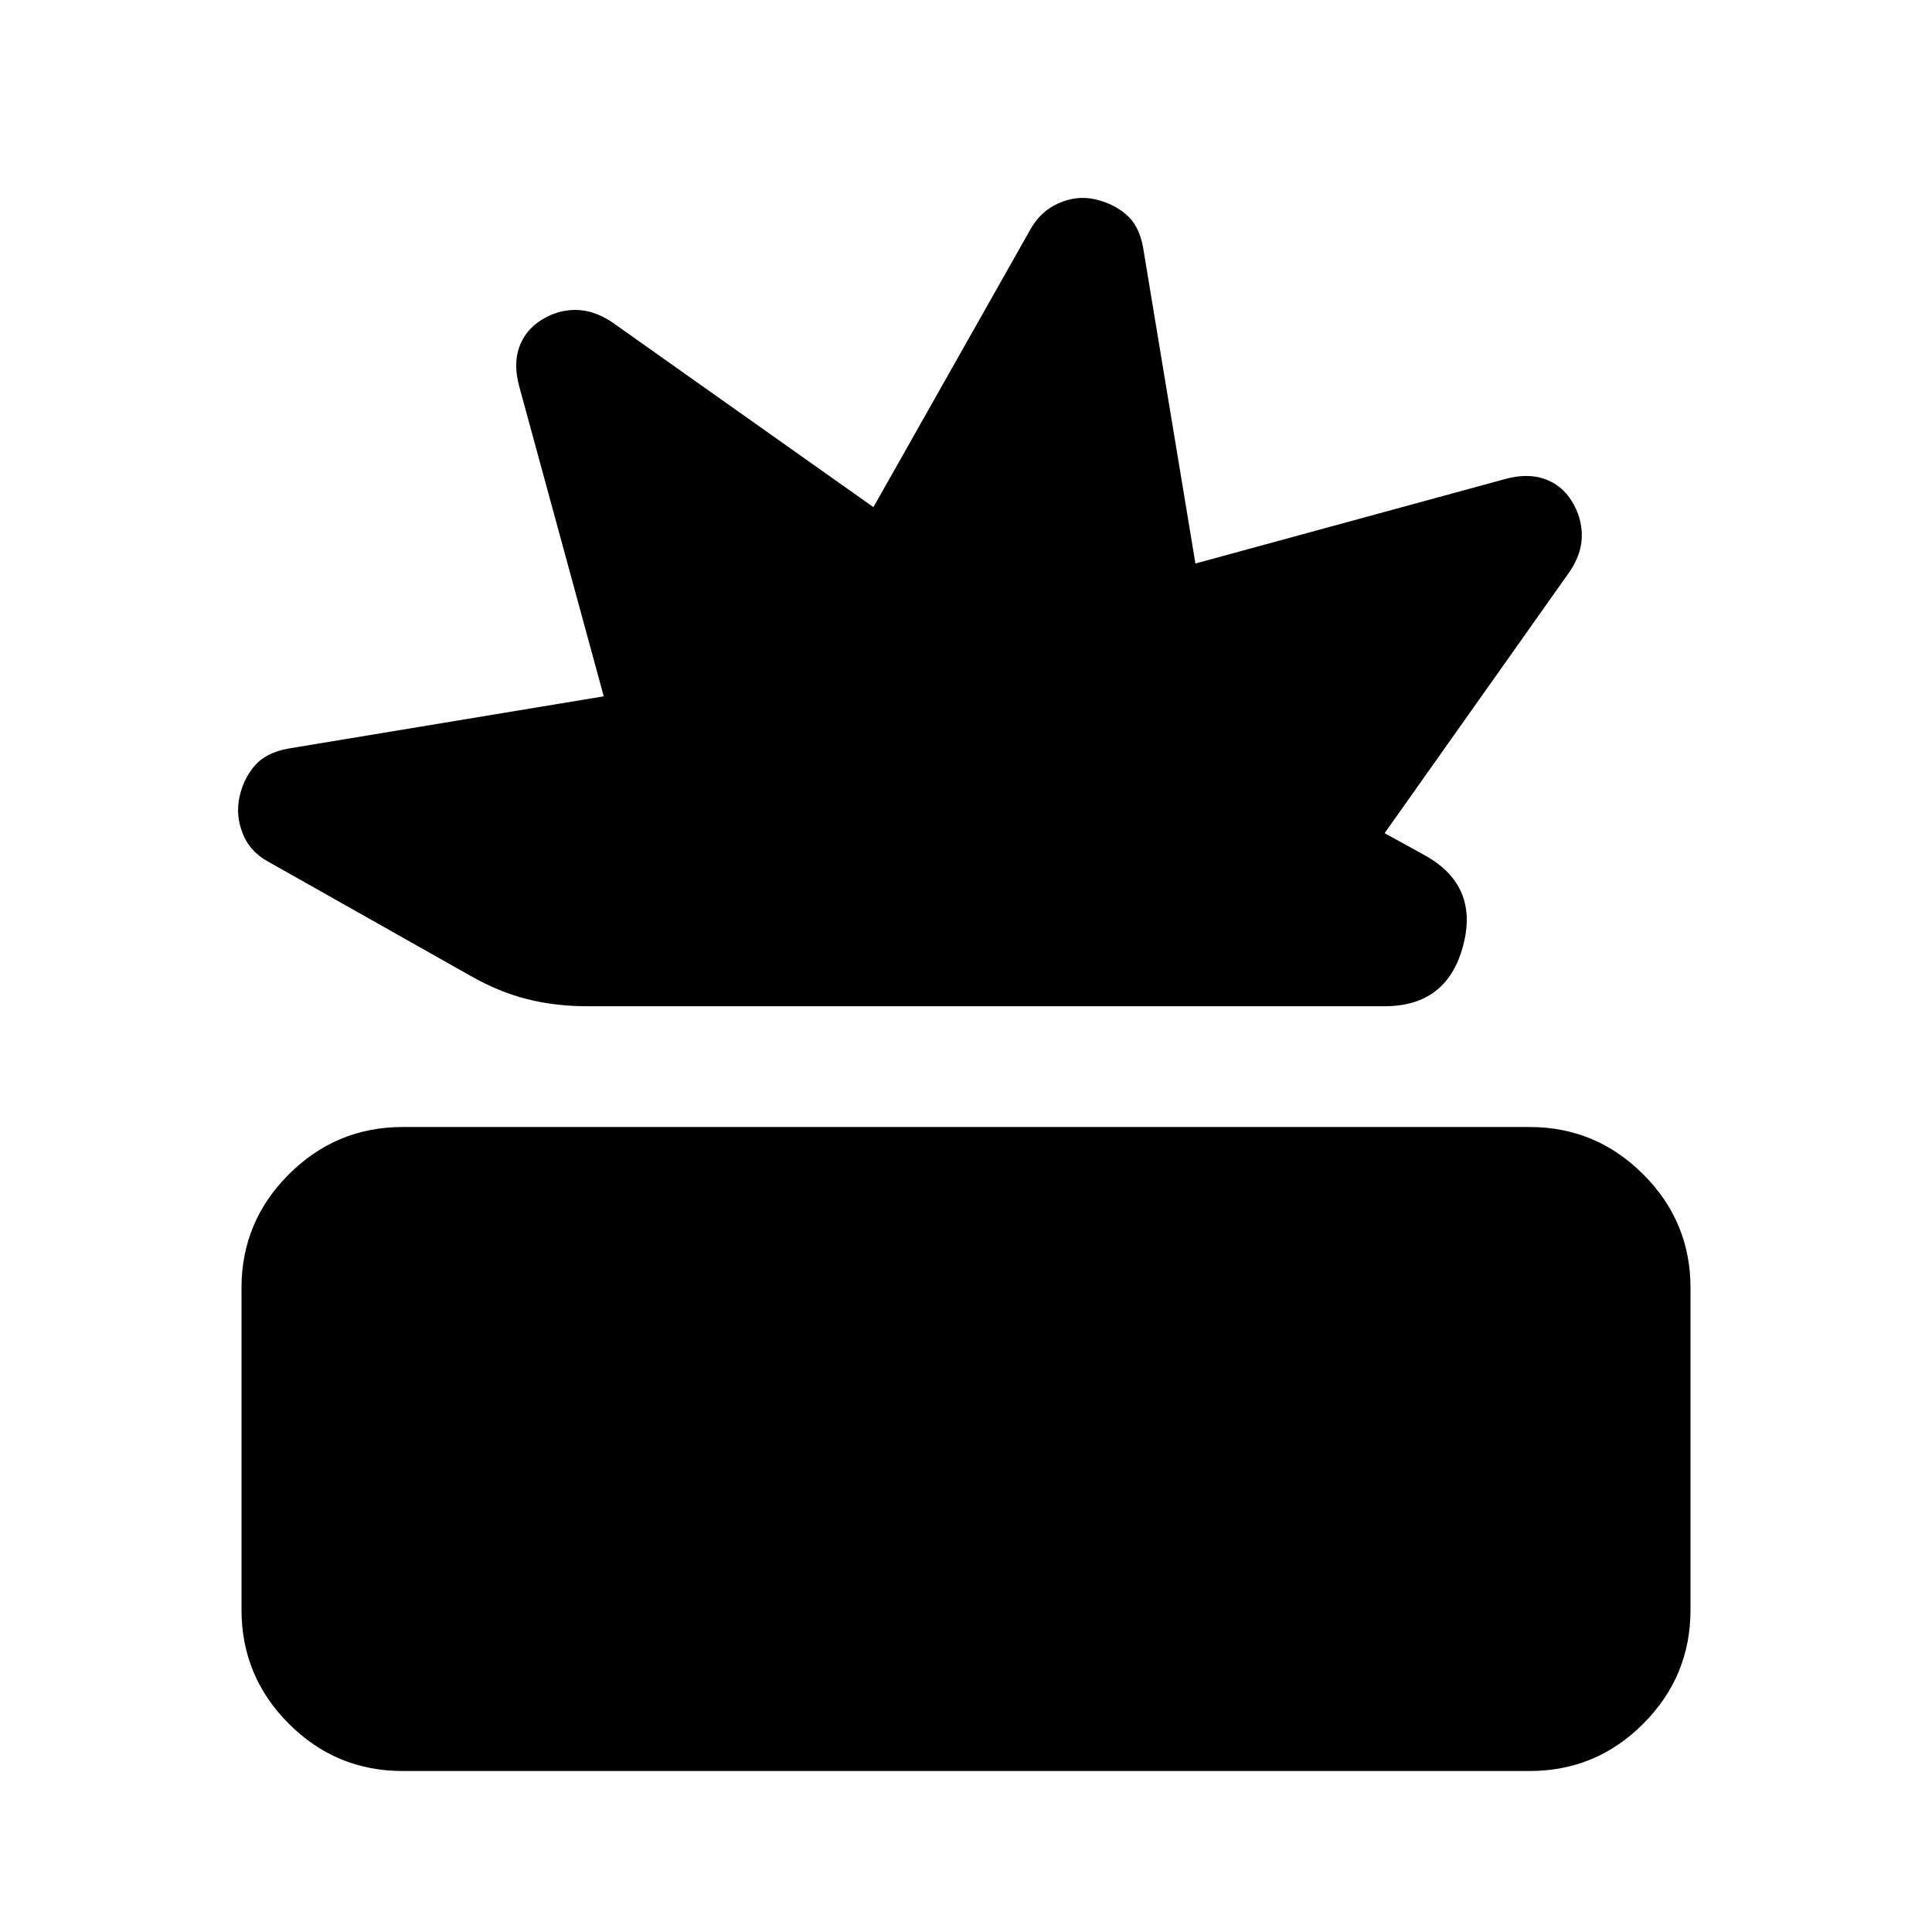 <svg xmlns="http://www.w3.org/2000/svg" xmlns:xlink="http://www.w3.org/1999/xlink" width="24" height="24" viewBox="0 0 24 24"><path fill="currentColor" d="M5 22q-.825 0-1.412-.587T3 20v-4q0-.825.588-1.412T5 14h14q.825 0 1.413.588T21 16v4q0 .825-.587 1.413T19 22zm2.3-9.5q-.4 0-.75-.088t-.7-.287L3.325 10.7q-.225-.125-.312-.35t-.038-.45t.188-.387t.412-.213L7.5 8.65L6.45 4.8q-.075-.275 0-.487t.275-.338t.425-.125t.45.15l3.25 2.3l1.95-3.45q.125-.225.35-.325t.45-.05t.388.188t.212.412L14.85 7l3.85-1.05q.275-.075.488 0t.337.275t.125.425t-.15.45l-2.3 3.25l.5.275q.675.375.475 1.125t-.975.75z"/></svg>